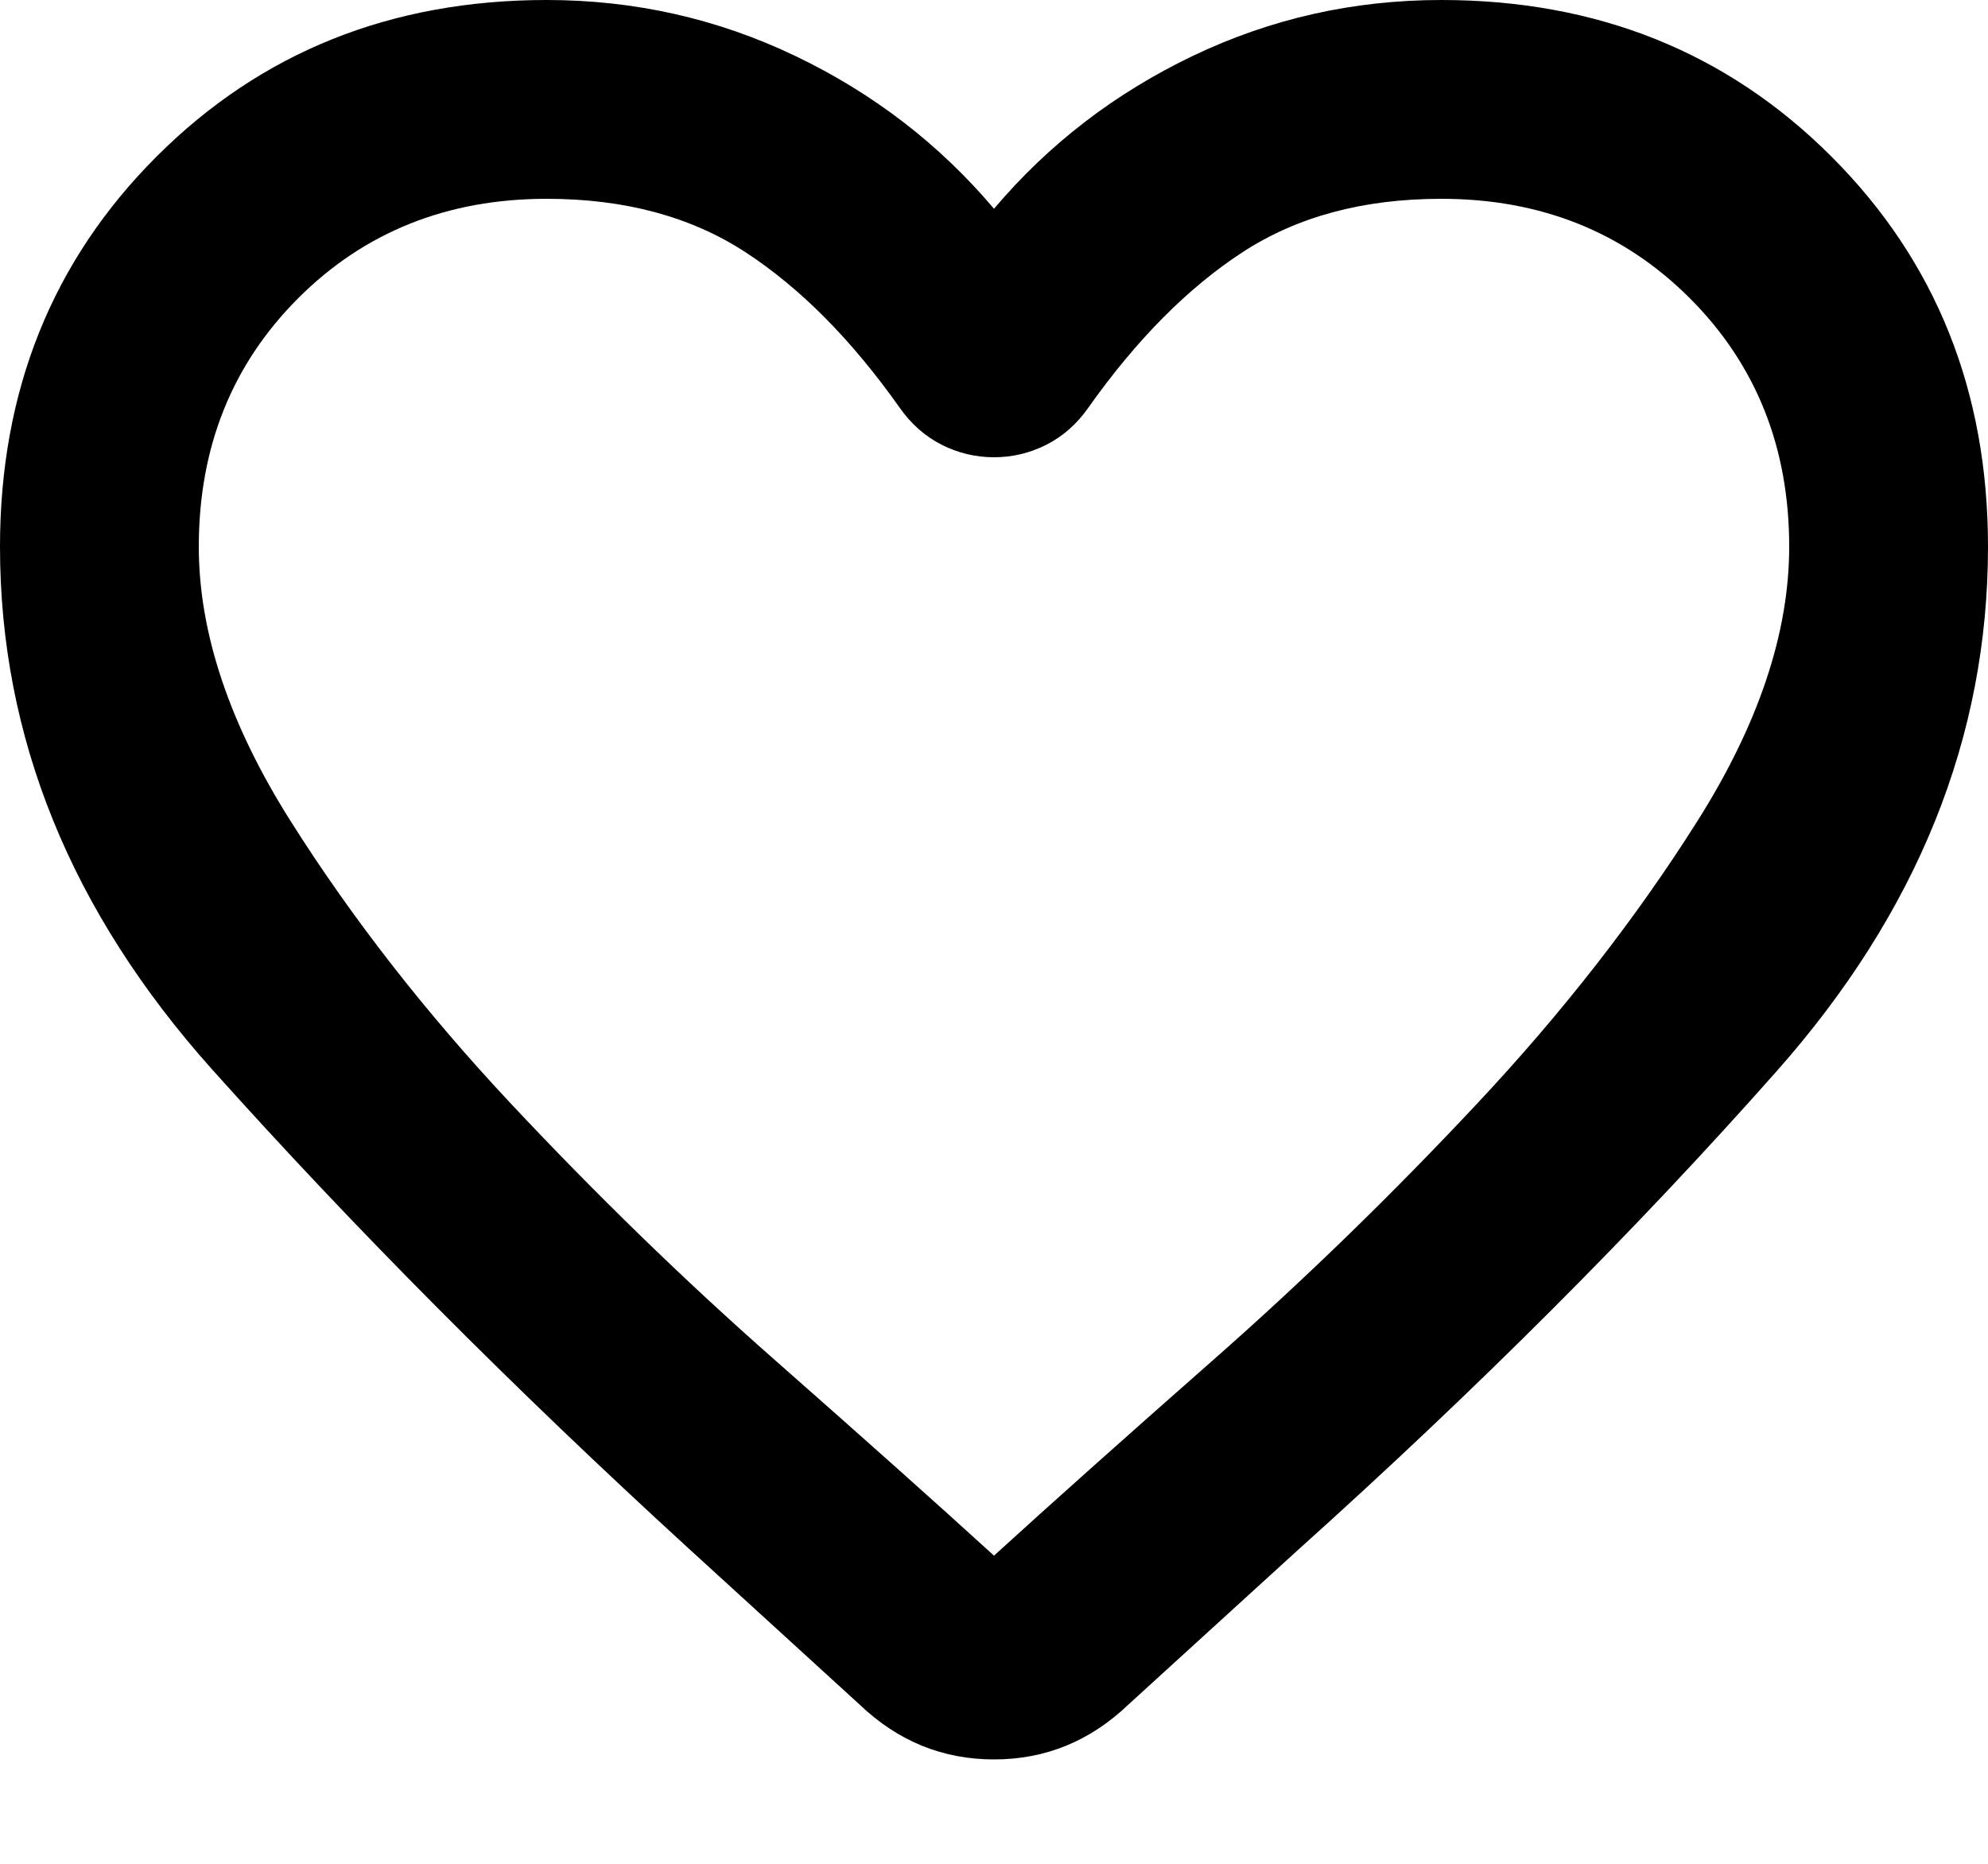 <svg width="16" height="15" viewBox="0 0 16 15" fill="none" xmlns="http://www.w3.org/2000/svg">
<path d="M6.92 13.72L5.54 12.46C4.127 11.167 2.85 9.883 1.71 8.61C0.57 7.337 0 5.933 0 4.4C0 3.147 0.42 2.1 1.26 1.26C2.1 0.42 3.147 0 4.4 0C5.107 0 5.773 0.15 6.4 0.45C7.027 0.75 7.56 1.16 8 1.68C8.44 1.16 8.973 0.75 9.6 0.45C10.227 0.15 10.893 0 11.6 0C12.853 0 13.9 0.42 14.74 1.26C15.58 2.1 16 3.147 16 4.4C16 5.933 15.433 7.34 14.3 8.62C13.167 9.9 11.88 11.187 10.44 12.48L9.08 13.72C8.773 14.013 8.413 14.16 8 14.16C7.587 14.16 7.227 14.013 6.92 13.72ZM7.24 3.28C6.853 2.733 6.44 2.317 6 2.03C5.56 1.743 5.027 1.6 4.4 1.6C3.6 1.6 2.933 1.867 2.4 2.4C1.867 2.933 1.6 3.6 1.6 4.4C1.6 5.093 1.847 5.83 2.34 6.61C2.833 7.39 3.423 8.147 4.11 8.88C4.797 9.613 5.503 10.3 6.23 10.94C6.957 11.58 7.547 12.107 8 12.52C8.453 12.107 9.043 11.58 9.77 10.94C10.497 10.3 11.204 9.613 11.89 8.88C12.577 8.147 13.167 7.39 13.66 6.61C14.153 5.83 14.4 5.093 14.4 4.4C14.4 3.6 14.133 2.933 13.6 2.4C13.067 1.867 12.4 1.6 11.6 1.6C10.973 1.6 10.44 1.743 10 2.03C9.56 2.317 9.147 2.733 8.76 3.28C8.667 3.413 8.553 3.513 8.42 3.58C8.287 3.647 8.147 3.68 8 3.68C7.853 3.68 7.713 3.647 7.58 3.58C7.447 3.513 7.333 3.413 7.24 3.28Z" fill="black"/>
</svg>
